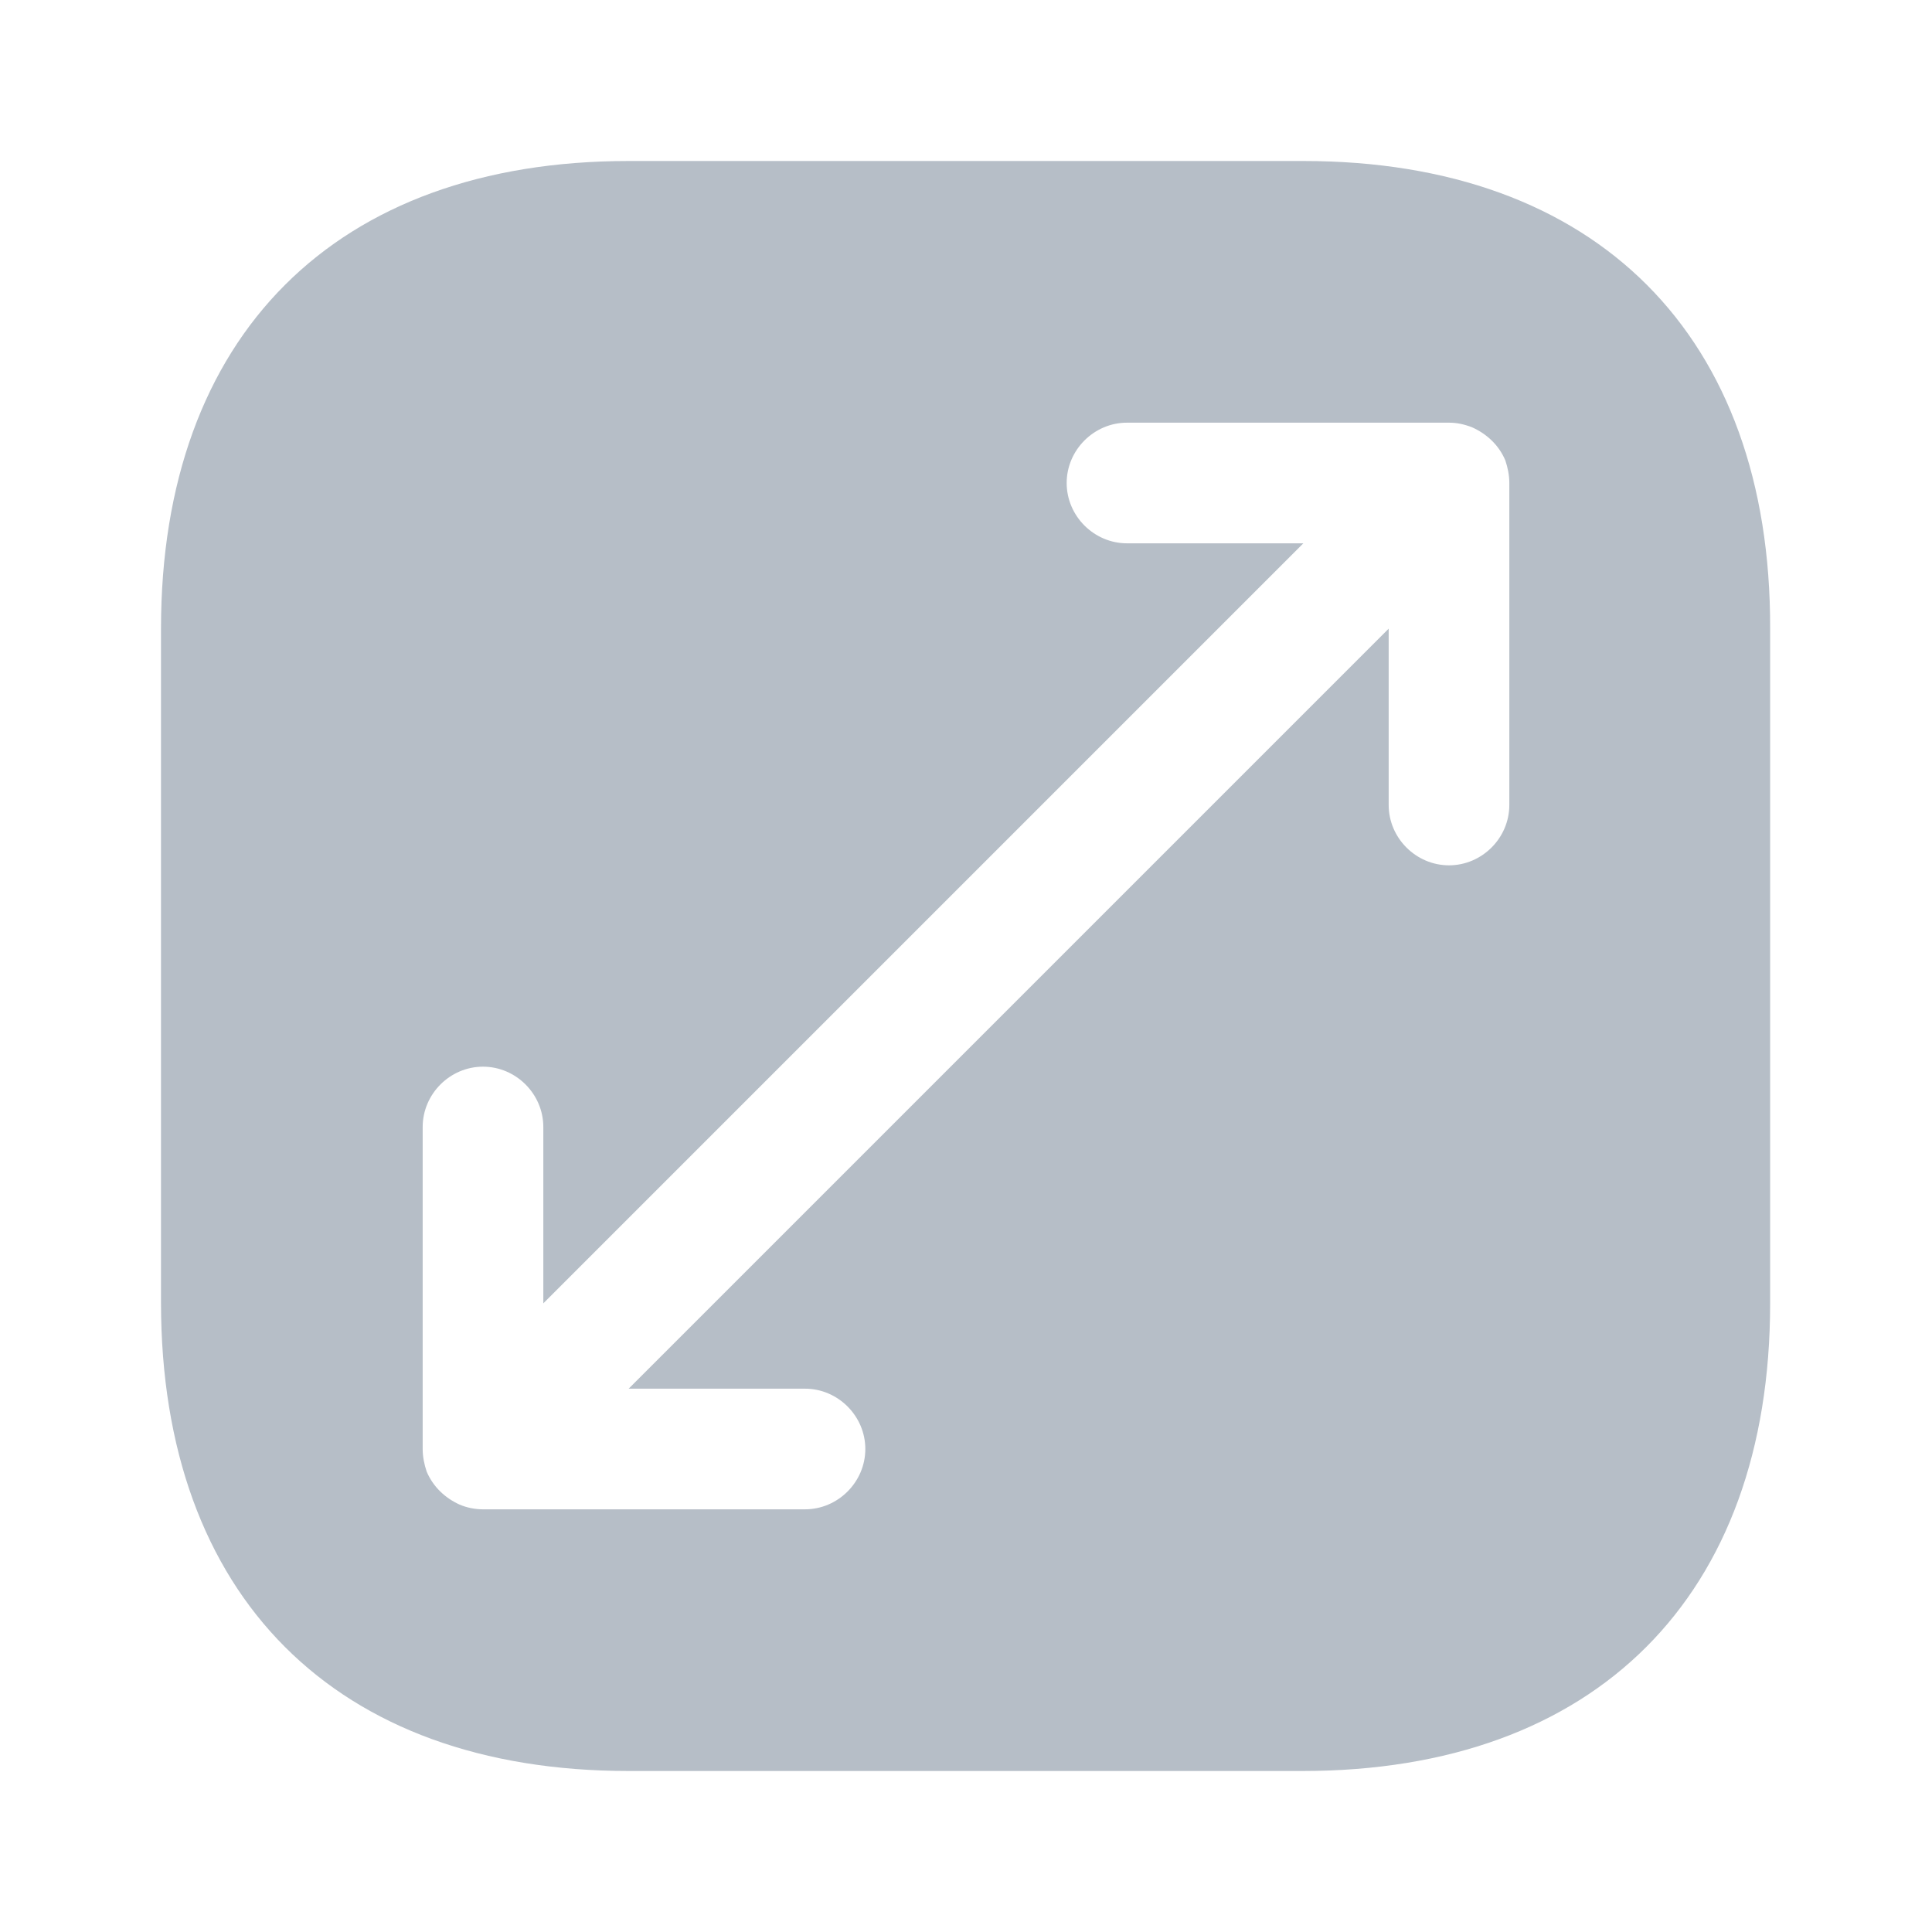 <svg width="18" height="18" viewBox="0 0 18 18" fill="none" xmlns="http://www.w3.org/2000/svg">
	<path d="M12.143 1.5H5.857C3.127 1.5 1.5 3.127 1.5 5.857V12.135C1.5 14.873 3.127 16.5 5.857 16.5H12.135C14.865 16.5 16.492 14.873 16.492 12.143V5.857C16.5 3.127 14.873 1.5 12.143 1.5ZM14.062 7.5C14.062 7.808 13.807 8.062 13.5 8.062C13.193 8.062 12.938 7.808 12.938 7.5V5.857L5.857 12.938H7.5C7.808 12.938 8.062 13.193 8.062 13.5C8.062 13.807 7.808 14.062 7.5 14.062H4.5C4.425 14.062 4.35 14.047 4.282 14.018C4.147 13.957 4.035 13.852 3.975 13.71C3.953 13.643 3.938 13.575 3.938 13.5V10.5C3.938 10.193 4.192 9.938 4.5 9.938C4.808 9.938 5.062 10.193 5.062 10.5V12.143L12.143 5.062H10.5C10.193 5.062 9.938 4.808 9.938 4.5C9.938 4.192 10.193 3.938 10.5 3.938H13.5C13.575 3.938 13.643 3.953 13.717 3.982C13.852 4.043 13.965 4.147 14.025 4.29C14.047 4.357 14.062 4.425 14.062 4.5V7.5Z" fill="#B6BEC7" />
</svg>
